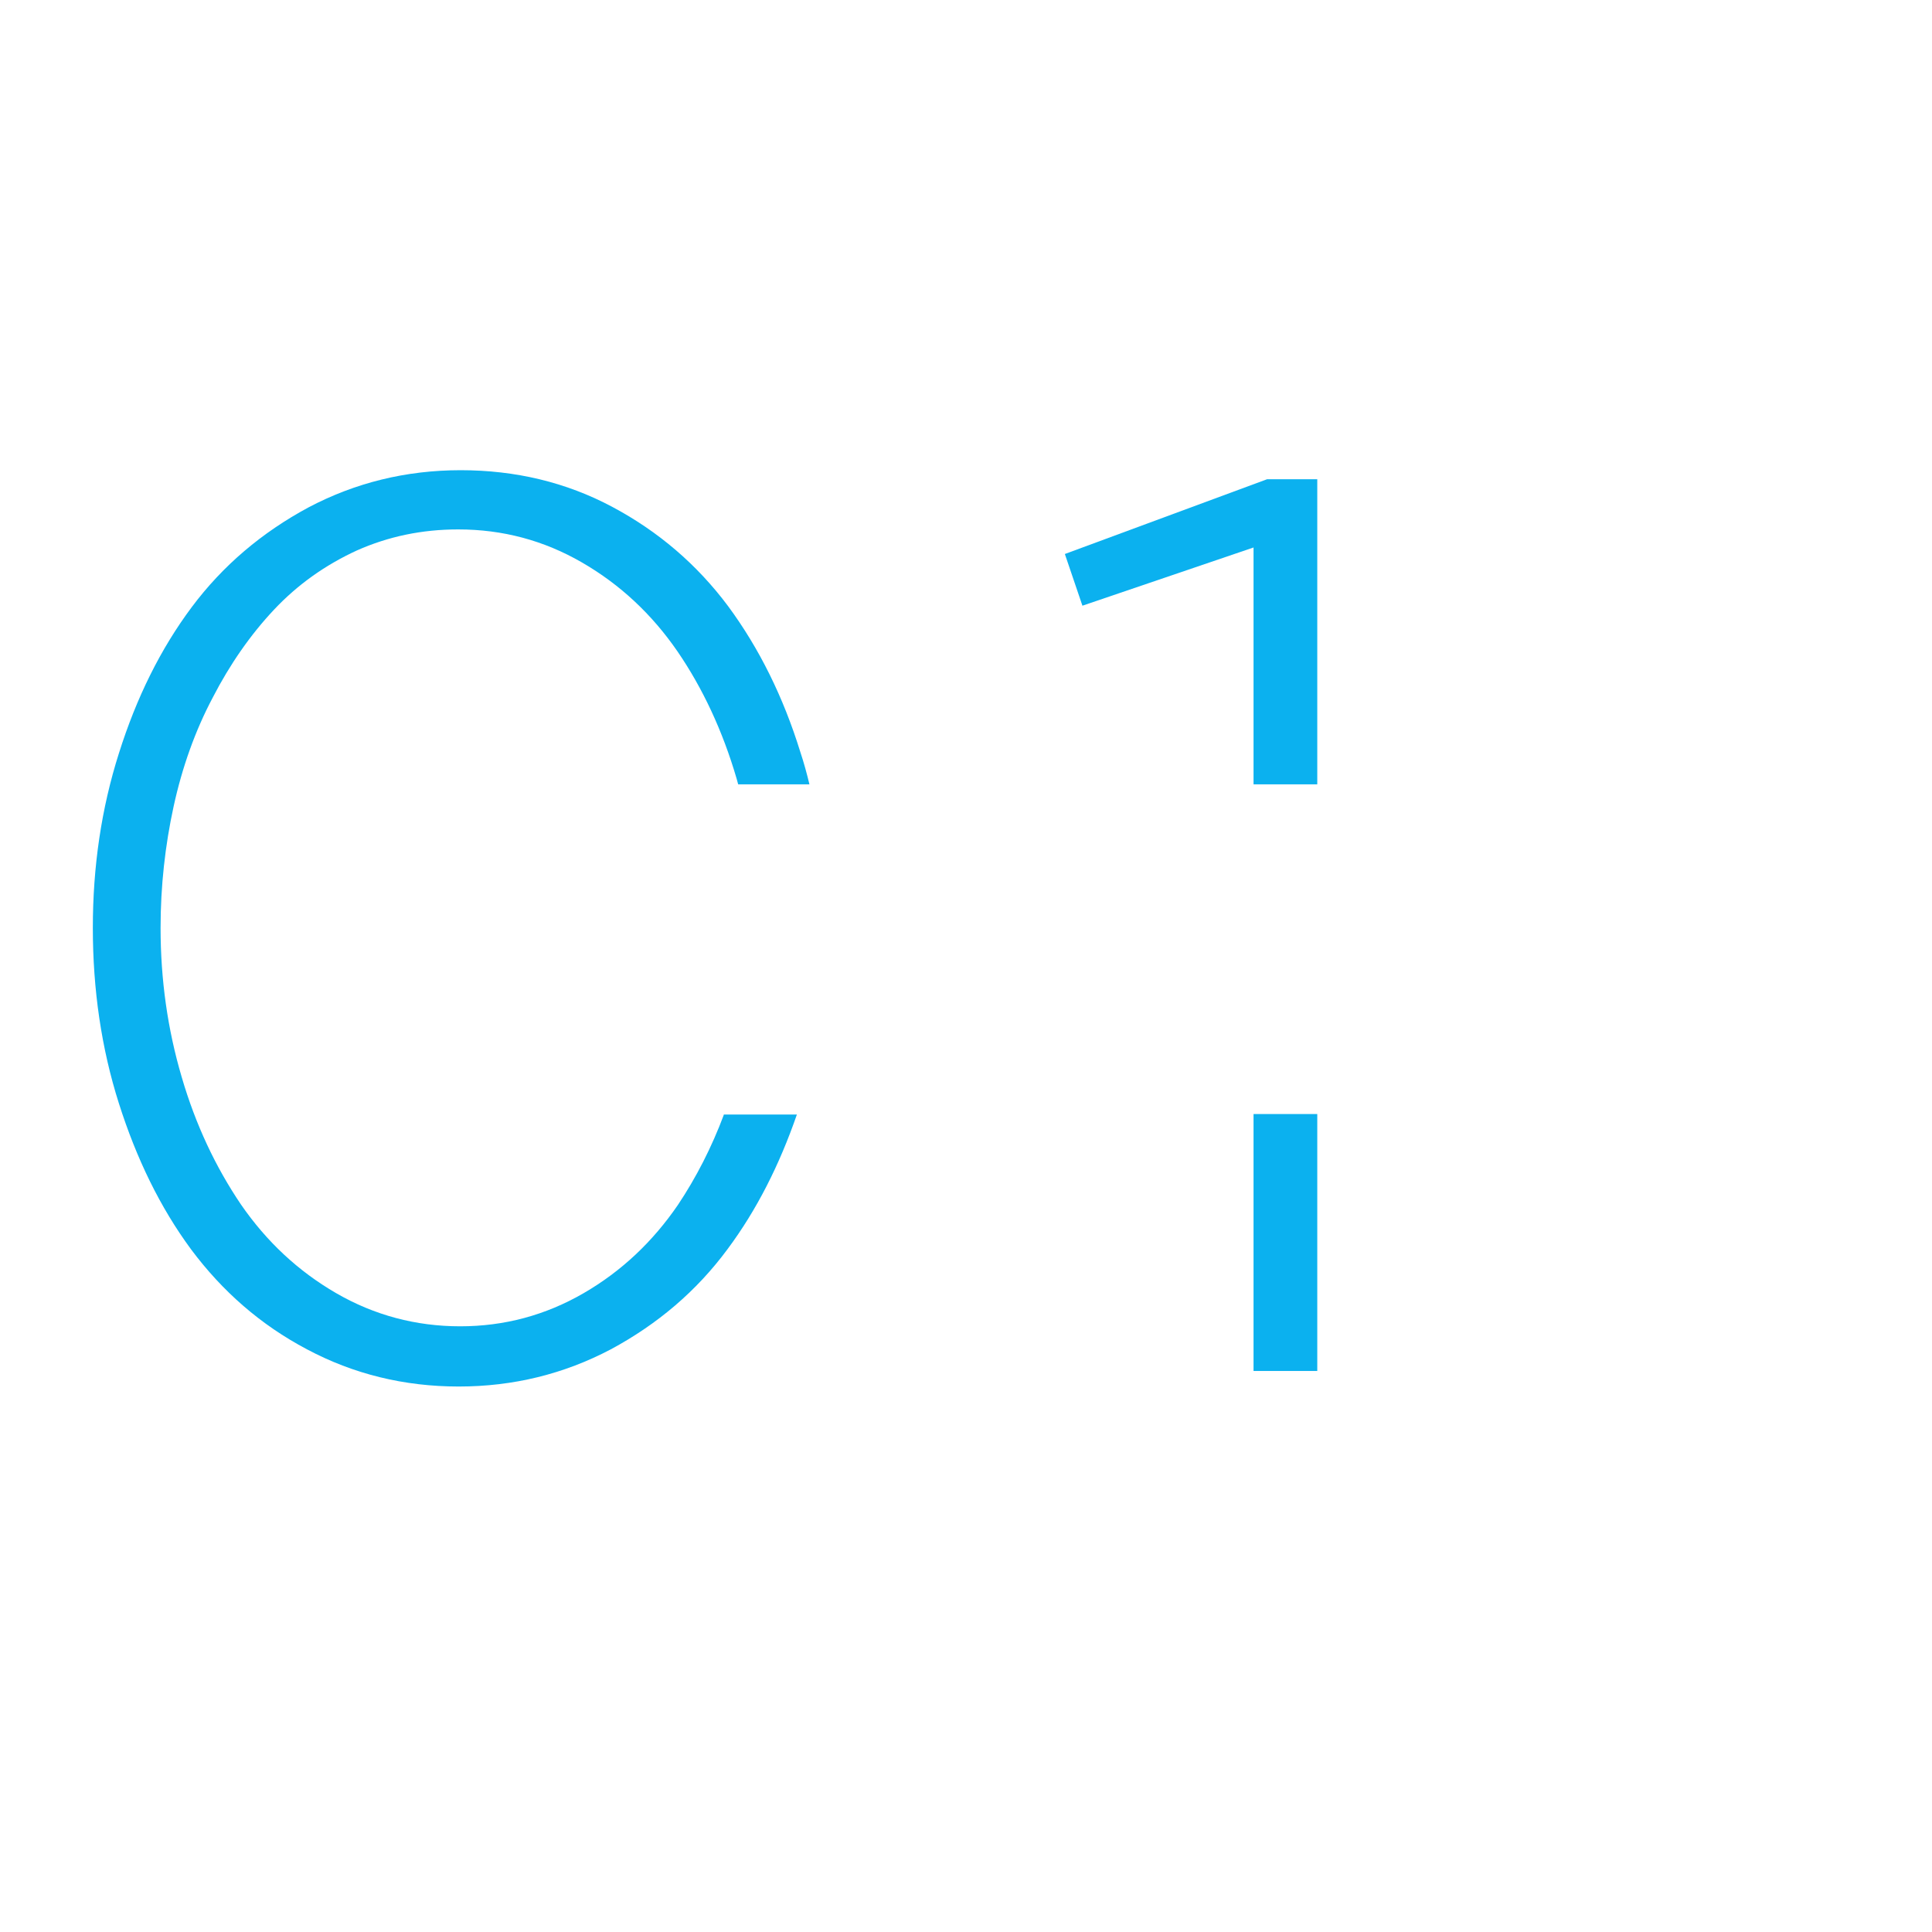 <?xml version="1.0" encoding="utf-8"?>
<!-- Generator: Adobe Illustrator 24.0.1, SVG Export Plug-In . SVG Version: 6.00 Build 0)  -->
<svg version="1.1" id="Capa_1" xmlns="http://www.w3.org/2000/svg" xmlns:xlink="http://www.w3.org/1999/xlink" x="0px" y="0px"
	 viewBox="0 0 385 385" style="enable-background:new 0 0 385 385;" xml:space="preserve">
<style type="text/css">
	.st0{fill:#0BB1EF;}
</style>
<g>
	<path class="st0" d="M144.3,222c-2.5,6.7-5.6,12.7-9.2,18.1c-5,7.3-11.2,13.2-18.8,17.6c-7.6,4.4-15.8,6.6-24.6,6.6
		s-17.1-2.2-24.7-6.6c-7.6-4.4-13.9-10.3-19-17.7c-5-7.4-9-15.8-11.8-25.4c-2.8-9.5-4.2-19.4-4.2-29.7c0-8.3,0.9-16.4,2.6-24.2
		c1.7-7.8,4.3-15.1,7.8-21.7c3.4-6.6,7.5-12.5,12.2-17.5s10.2-8.9,16.5-11.8c6.3-2.8,13-4.2,20.2-4.2c8.9,0,17.1,2.2,24.7,6.6
		s13.9,10.3,19,17.7c5,7.3,9,15.8,11.8,25.4c0.1,0.4,0.2,0.7,0.3,1.1h14.2c-0.5-2.1-1.1-4.3-1.8-6.4c-3.4-11-8.2-20.7-14.4-29.1
		c-6.2-8.3-13.9-14.9-23.1-19.8c-9.2-4.9-19.3-7.3-30.2-7.3s-21,2.5-30.3,7.4c-9.3,5-17.1,11.6-23.3,19.9s-11,18-14.5,29.1
		c-3.5,11-5.2,22.6-5.2,34.8c0,12.3,1.7,24,5.2,35s8.2,20.7,14.4,29.1c6.2,8.3,13.8,15,23.1,19.9c9.2,4.9,19.3,7.4,30.2,7.4
		s21-2.5,30.3-7.4c9.3-5,17.1-11.6,23.3-20c5.8-7.8,10.3-16.7,13.8-26.8h-14.5V222z"/>
	<polygon class="st0" points="249.8,156.3 262.5,156.3 262.5,95.5 252.5,95.5 212.2,110.4 215.7,120.7 249.8,109.1 	"/>
	<rect x="249.8" y="222" class="st0" width="12.7" height="51.2"/>
</g>
</svg>
